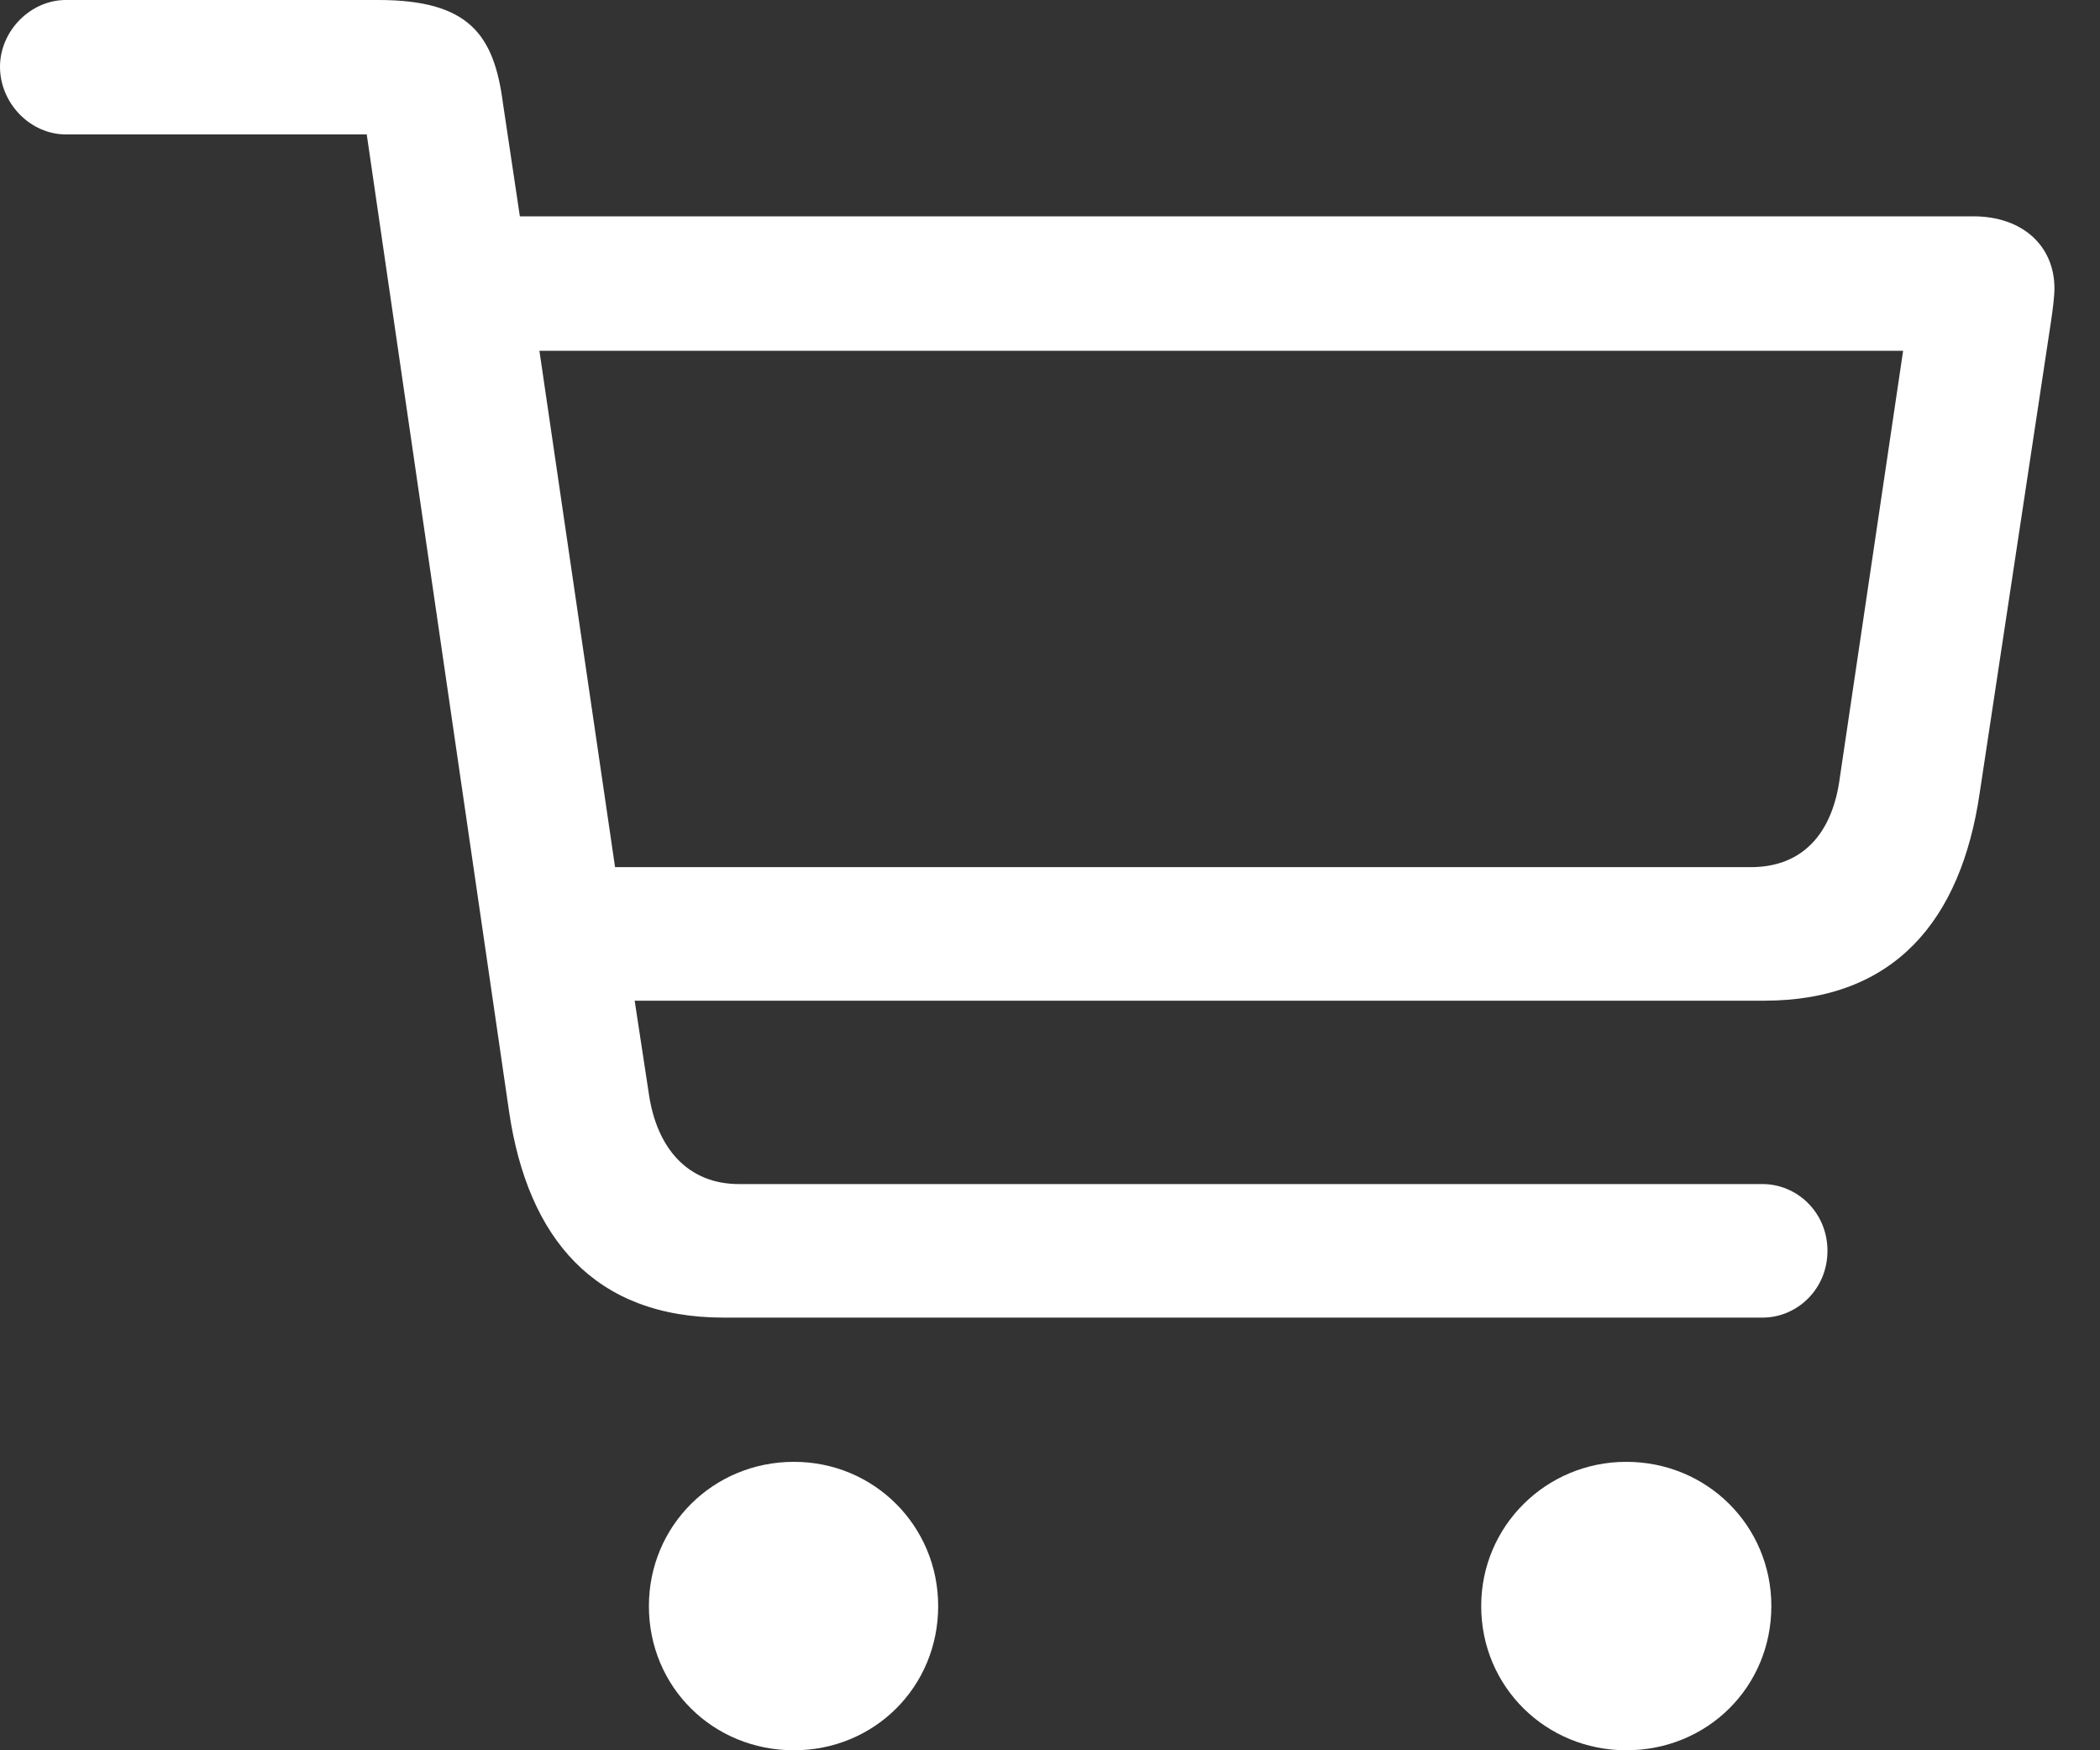<svg width="36" height="30" viewBox="0 0 36 30" fill="none" xmlns="http://www.w3.org/2000/svg">
<rect x="0" y="0" width="36" height="30" fill="#333333" stroke="none"/>
<path d="M12.406 22.584H30.214C30.809 22.584 31.328 22.096 31.328 21.439C31.328 20.783 30.809 20.295 30.214 20.295H12.665C11.796 20.295 11.261 19.685 11.124 18.754L10.88 17.152H30.244C32.472 17.152 33.617 15.778 33.937 13.596L35.158 5.524C35.188 5.326 35.219 5.081 35.219 4.944C35.219 4.212 34.669 3.708 33.83 3.708H8.912L8.622 1.77C8.469 0.595 8.042 0 6.485 0H1.129C0.519 0 0 0.534 0 1.144C0 1.77 0.519 2.304 1.129 2.304H6.287L8.728 19.059C9.049 21.226 10.193 22.584 12.406 22.584ZM32.625 6.012L31.541 13.322C31.419 14.268 30.916 14.863 30.015 14.863H10.544L9.247 6.012H32.625ZM13.611 30C14.985 30 16.083 28.917 16.083 27.528C16.083 26.155 14.985 25.056 13.611 25.056C12.223 25.056 11.124 26.155 11.124 27.528C11.124 28.917 12.223 30 13.611 30ZM27.879 30C29.267 30 30.366 28.917 30.366 27.528C30.366 26.155 29.267 25.056 27.879 25.056C26.506 25.056 25.392 26.155 25.392 27.528C25.392 28.917 26.506 30 27.879 30Z" fill="white"/>
</svg>
